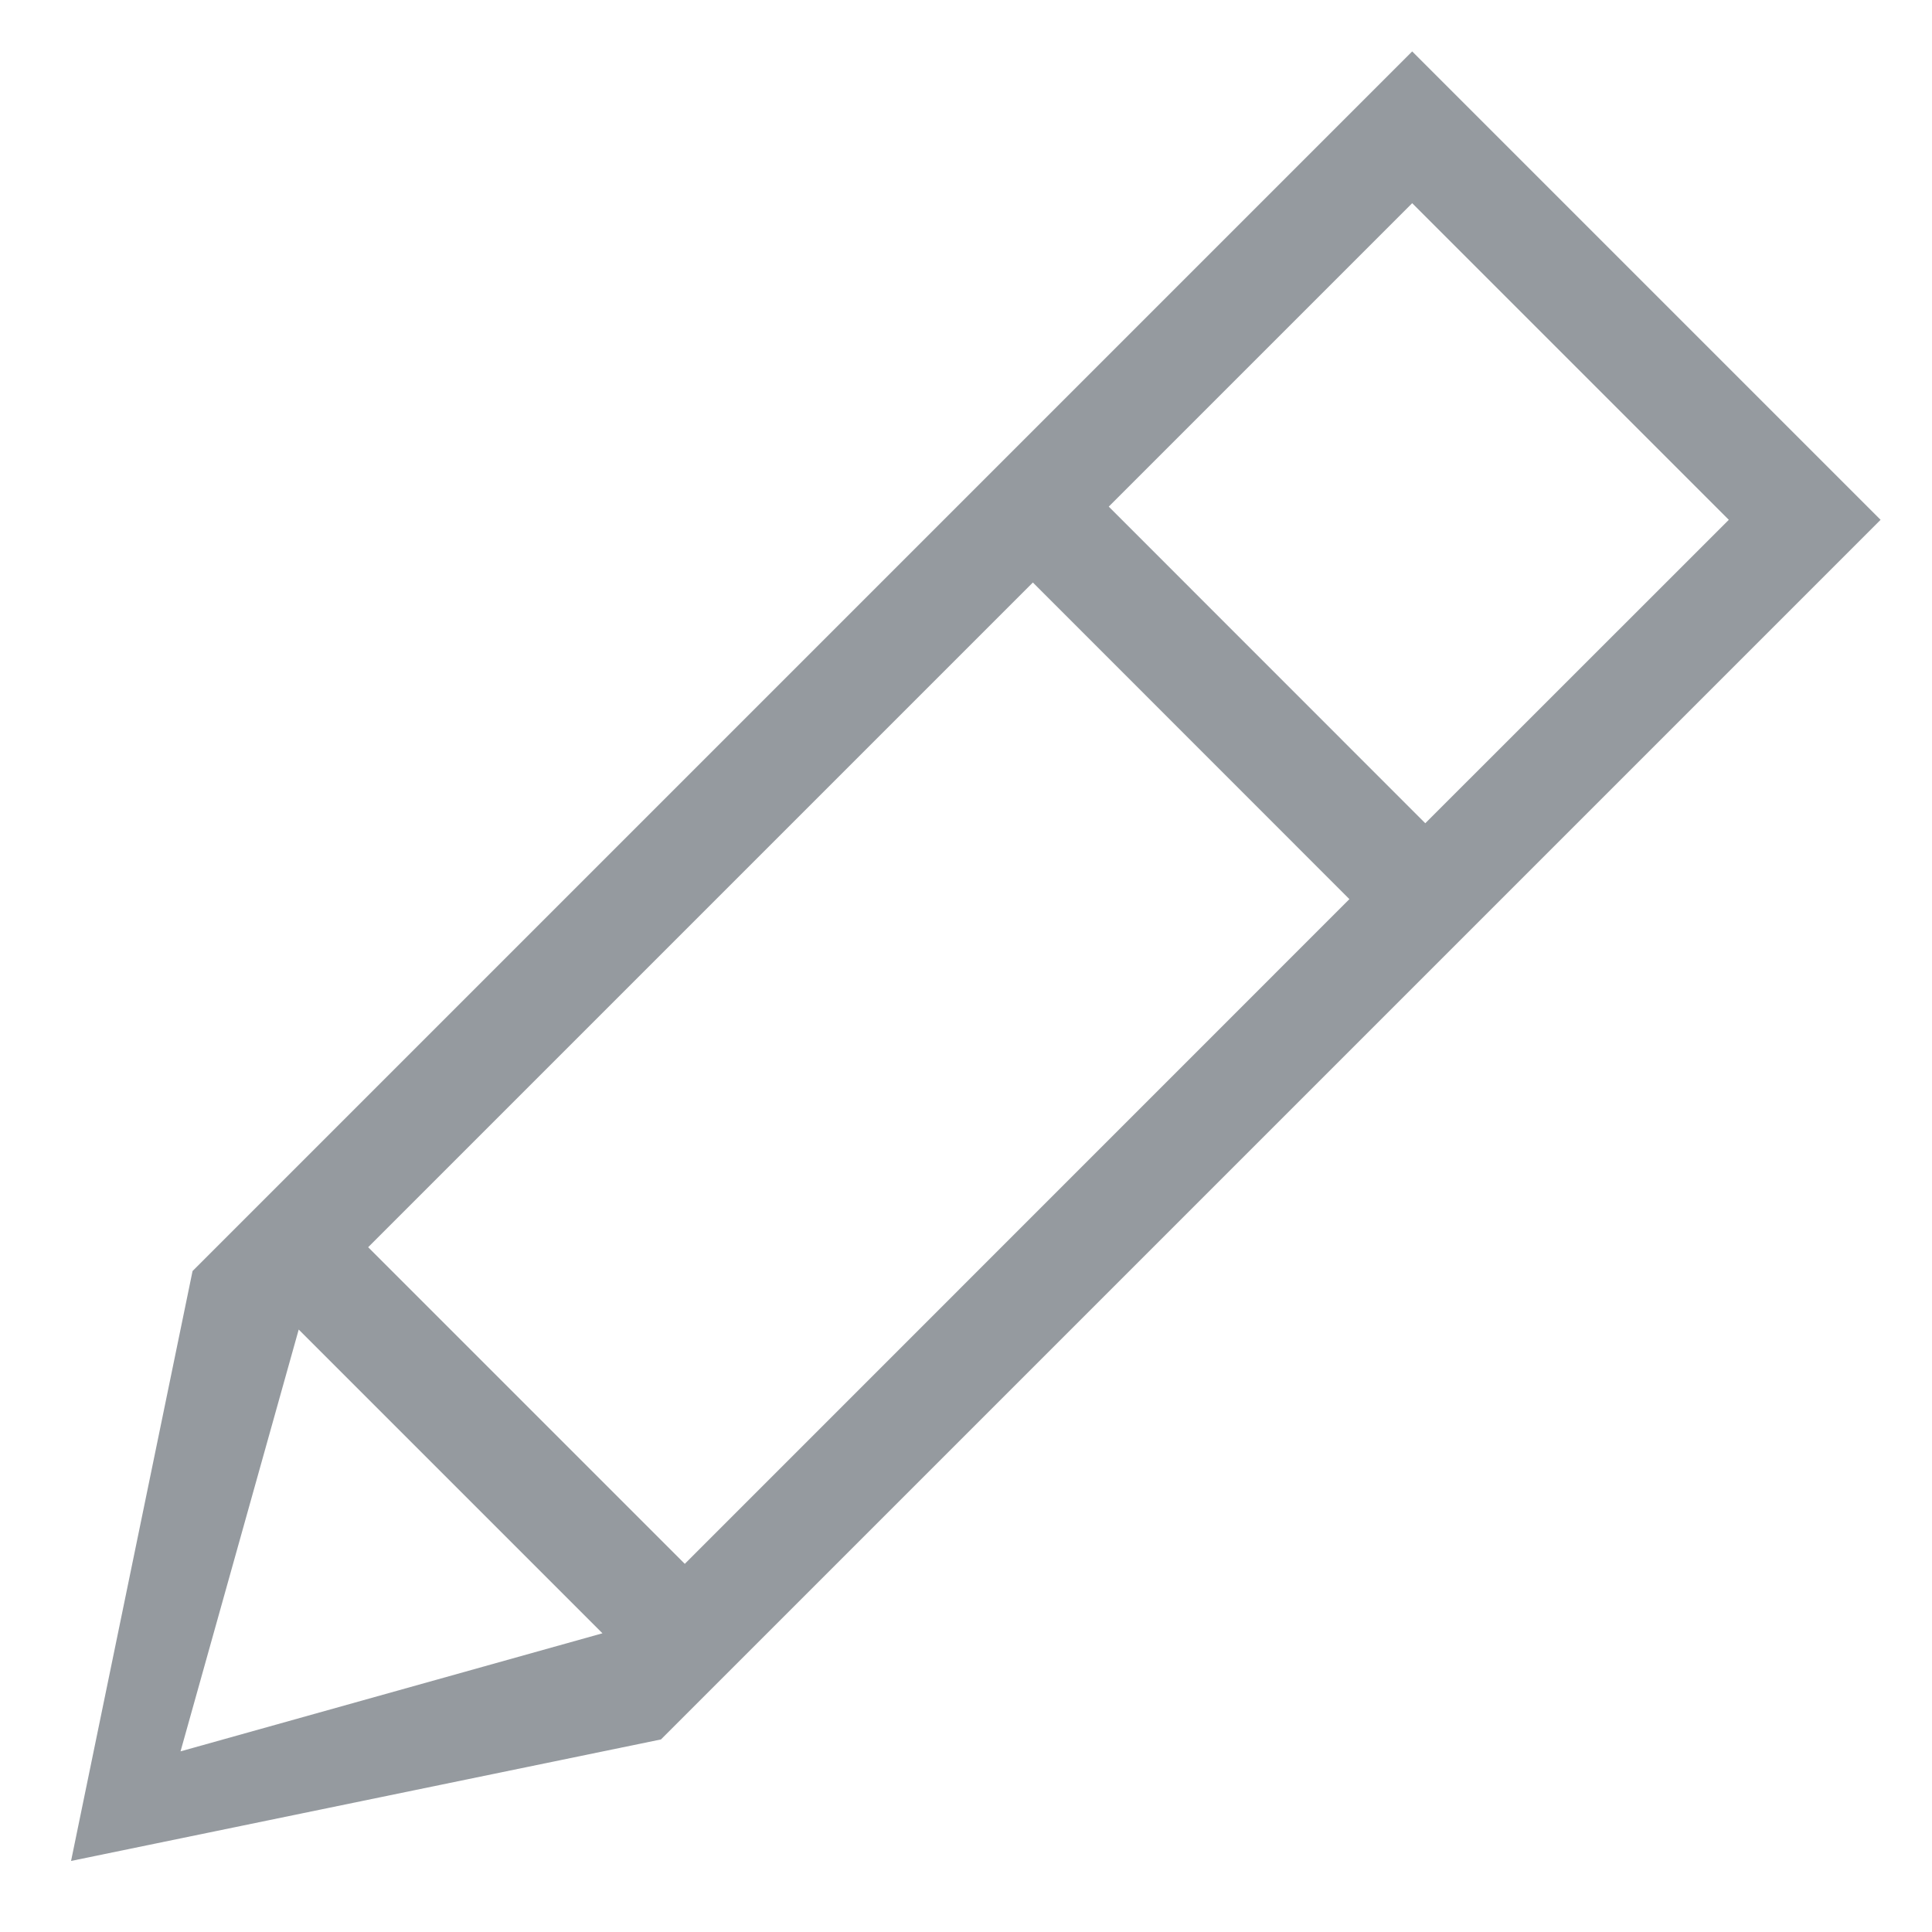 <svg xmlns="http://www.w3.org/2000/svg" width="18" height="18">
    <path fill="#686F76" fill-opacity=".702" fill-rule="evenodd" d="M.662 17.338l1.132-5.496.222-.222.707-.707L8.916 4.72l.707-.707L13.157.479l4.364 4.364L6.158 16.206.662 17.338zm1.02-1.021l3.931-1.1-2.83-2.83-1.101 3.93zM3.43 11.62l2.95 2.95 6.192-6.193-2.949-2.95L3.43 11.62zm9.727-9.727L10.33 4.72l2.949 2.95 2.828-2.827-2.95-2.95z"/>
</svg>
